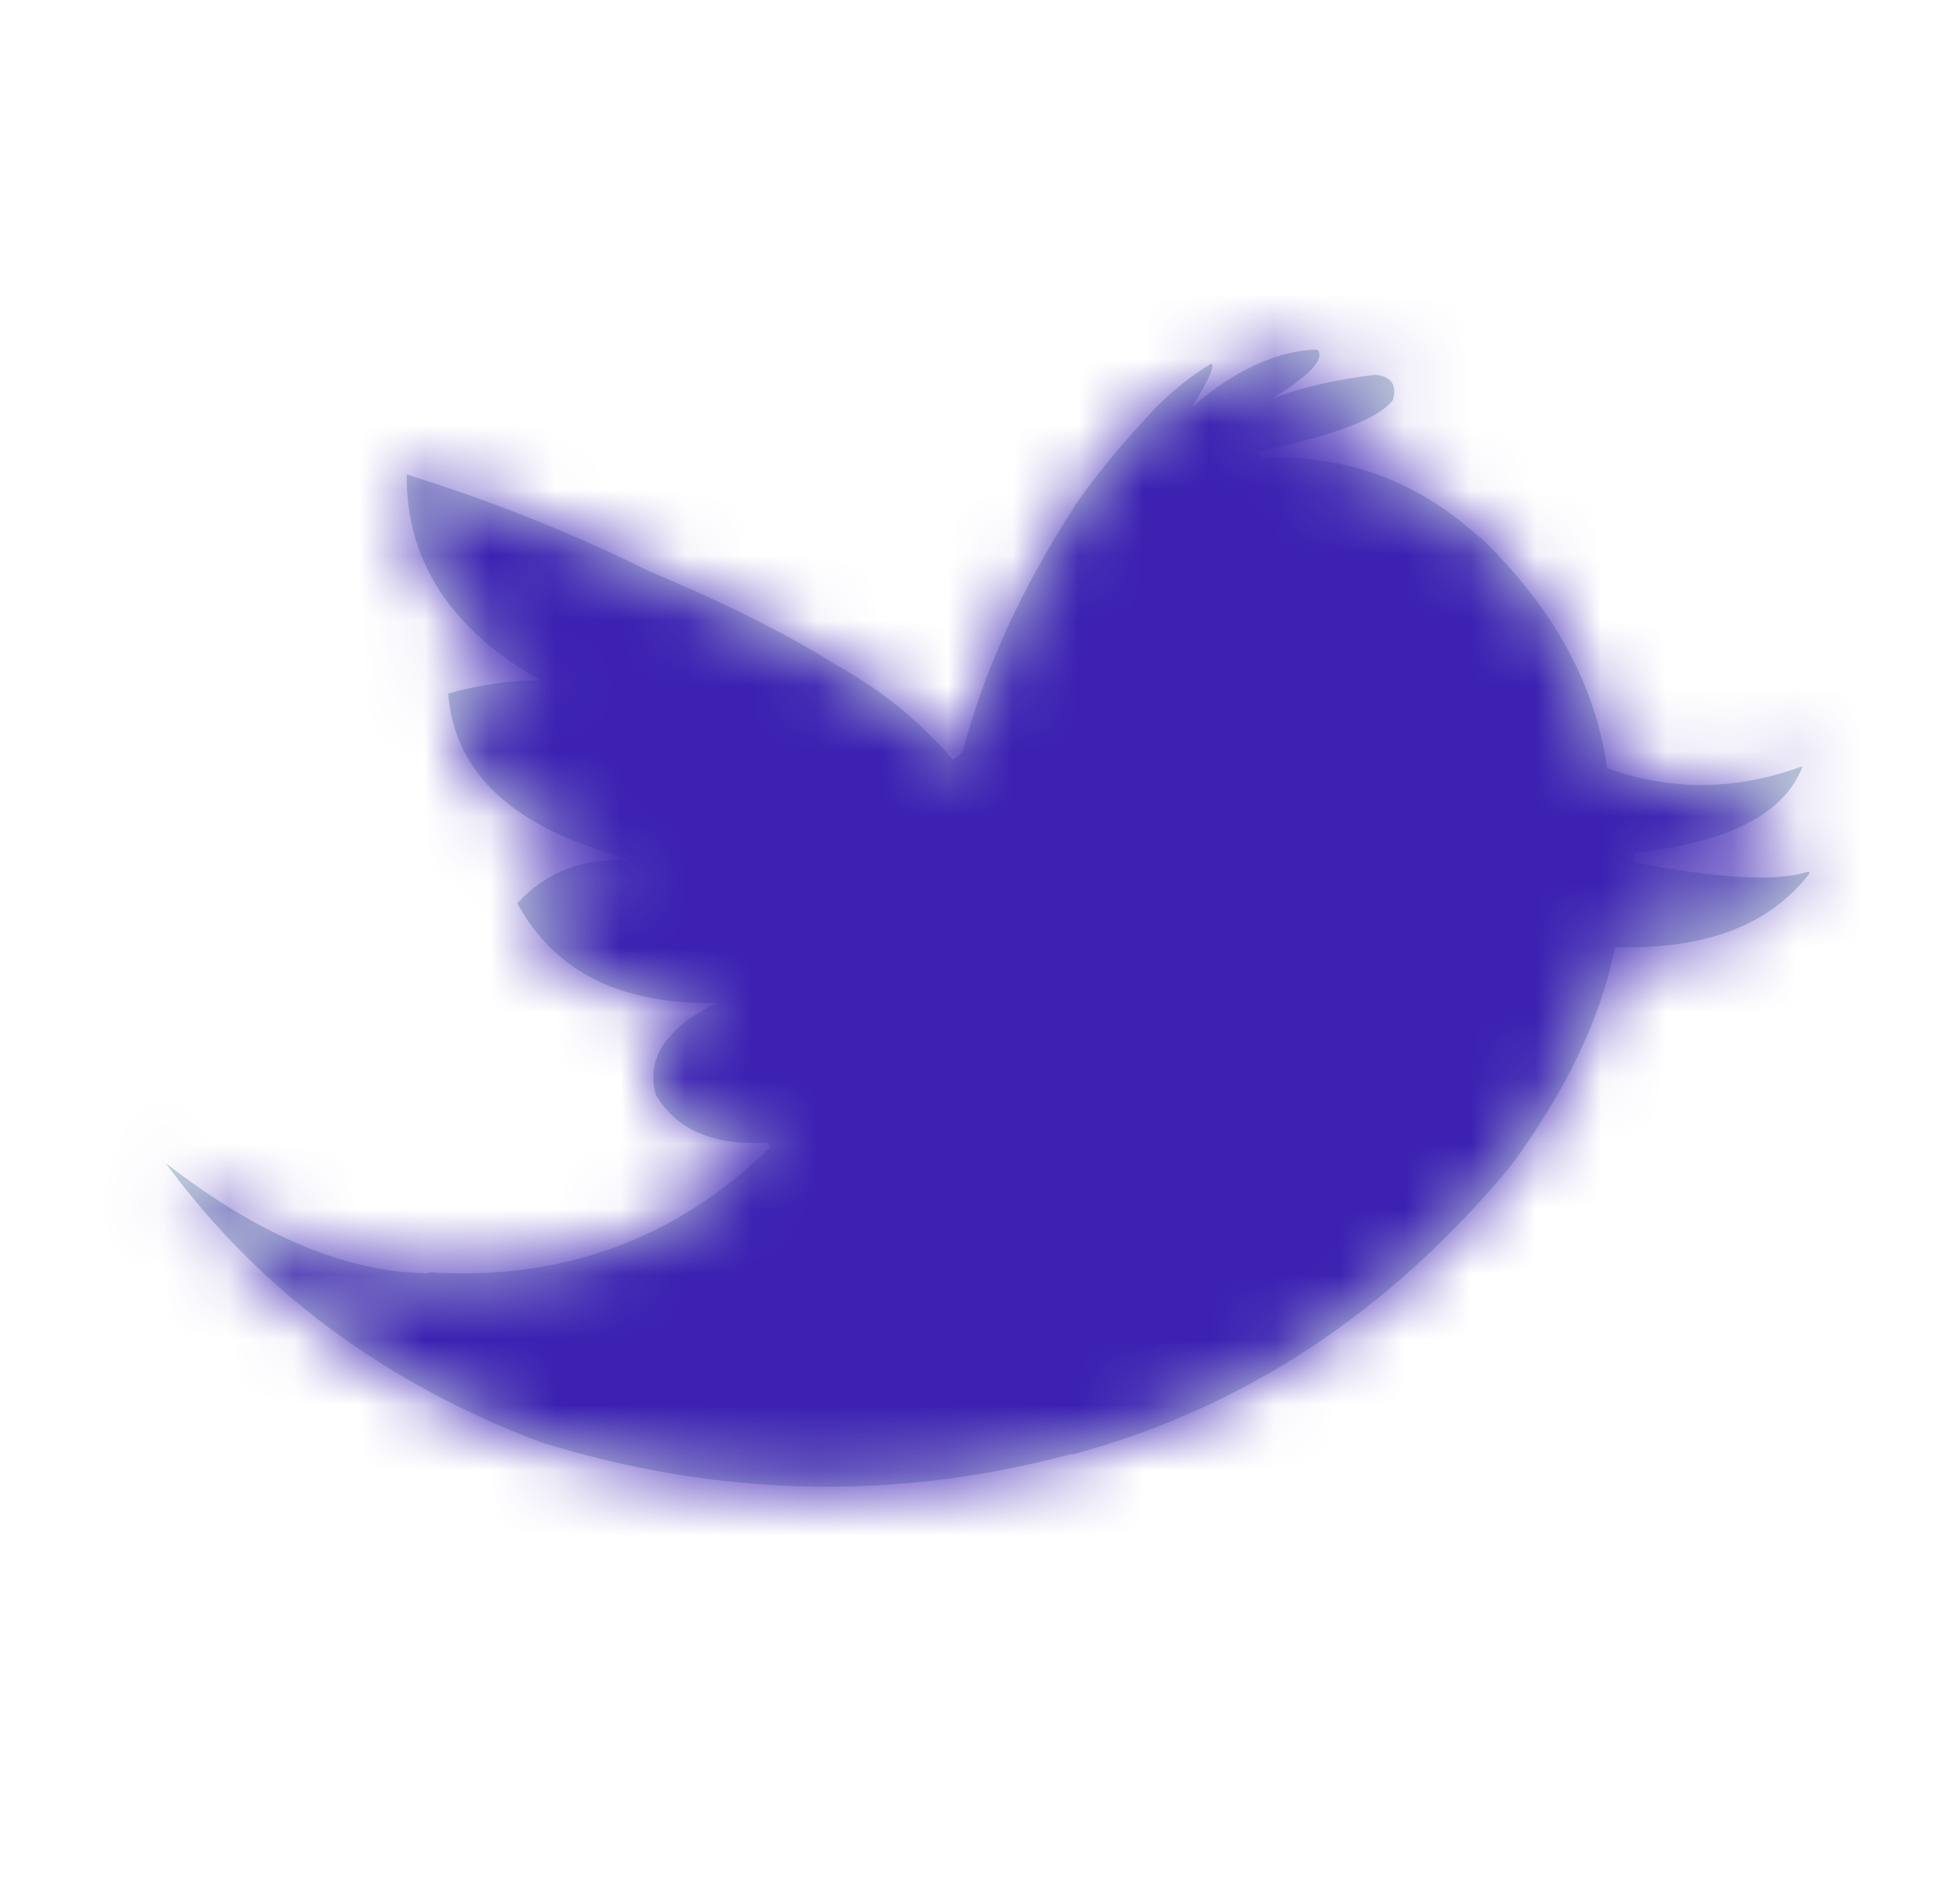 <svg width="30" height="29" viewBox="0 0 30 29" fill="none" xmlns="http://www.w3.org/2000/svg">
<path fill-rule="evenodd" clip-rule="evenodd" d="M22.65 8.218L22.605 8.19C21.668 7.348 20.565 6.949 19.296 7.006L19.251 6.92L19.281 6.906C20.429 6.663 21.109 6.406 21.321 6.121C21.381 5.893 21.306 5.765 21.049 5.736C20.474 5.807 19.931 5.921 19.462 6.107C20.067 5.736 20.293 5.479 20.157 5.351C19.568 5.365 18.918 5.65 18.253 6.221C18.495 5.822 18.601 5.593 18.541 5.565C18.208 5.765 17.936 5.993 17.694 6.235C17.181 6.777 16.773 7.277 16.455 7.733L16.44 7.762C15.639 9.003 15.065 10.244 14.733 11.514L14.612 11.613L14.582 11.628C14.098 11.057 13.509 10.572 12.814 10.187C11.998 9.673 11.031 9.202 9.913 8.732C8.704 8.133 7.465 7.648 6.226 7.262C6.211 8.589 6.906 9.63 8.251 10.401V10.415C7.782 10.415 7.314 10.486 6.861 10.615C6.951 11.842 7.873 12.683 9.611 13.14L9.595 13.168C8.915 13.126 8.356 13.354 7.918 13.825C8.492 14.88 9.505 15.379 10.97 15.351C10.683 15.493 10.457 15.636 10.306 15.807C10.034 16.078 9.943 16.392 10.034 16.749C10.351 17.291 10.91 17.534 11.741 17.491L11.786 17.548L11.771 17.576C10.336 18.974 8.598 19.602 6.573 19.474L6.543 19.488C5.304 19.474 3.974 18.917 2.539 17.805C3.974 19.759 5.893 21.171 8.266 22.07C10.97 22.912 13.69 22.983 16.395 22.255H16.44C19.069 21.542 21.291 20.058 23.134 17.833C23.98 16.678 24.509 15.565 24.72 14.495C26.095 14.538 27.078 14.167 27.697 13.368L27.682 13.339C27.214 13.496 26.322 13.454 25.008 13.197V13.054C26.458 12.897 27.319 12.455 27.591 11.727C26.579 12.098 25.582 12.113 24.599 11.756C24.418 10.472 23.768 9.288 22.65 8.218" fill="#C2D1D9"/>
<mask id="mask0_1294_16227" style="mask-type:luminance" maskUnits="userSpaceOnUse" x="2" y="5" width="26" height="18">
<path fill-rule="evenodd" clip-rule="evenodd" d="M22.65 8.218L22.605 8.19C21.668 7.348 20.565 6.949 19.296 7.006L19.251 6.92L19.281 6.906C20.429 6.663 21.109 6.406 21.321 6.121C21.381 5.893 21.306 5.765 21.049 5.736C20.474 5.807 19.931 5.921 19.462 6.107C20.067 5.736 20.293 5.479 20.157 5.351C19.568 5.365 18.918 5.65 18.253 6.221C18.495 5.822 18.601 5.593 18.541 5.565C18.208 5.765 17.936 5.993 17.694 6.235C17.181 6.777 16.773 7.277 16.455 7.733L16.44 7.762C15.639 9.003 15.065 10.244 14.733 11.514L14.612 11.613L14.582 11.628C14.098 11.057 13.509 10.572 12.814 10.187C11.998 9.673 11.031 9.202 9.913 8.732C8.704 8.133 7.465 7.648 6.226 7.262C6.211 8.589 6.906 9.63 8.251 10.401V10.415C7.782 10.415 7.314 10.486 6.861 10.615C6.951 11.842 7.873 12.683 9.611 13.14L9.595 13.168C8.915 13.126 8.356 13.354 7.918 13.825C8.492 14.88 9.505 15.379 10.97 15.351C10.683 15.493 10.457 15.636 10.306 15.807C10.034 16.078 9.943 16.392 10.034 16.749C10.351 17.291 10.91 17.534 11.741 17.491L11.786 17.548L11.771 17.576C10.336 18.974 8.598 19.602 6.573 19.474L6.543 19.488C5.304 19.474 3.974 18.917 2.539 17.805C3.974 19.759 5.893 21.171 8.266 22.07C10.97 22.912 13.69 22.983 16.395 22.255H16.44C19.069 21.542 21.291 20.058 23.134 17.833C23.98 16.678 24.509 15.565 24.72 14.495C26.095 14.538 27.078 14.167 27.697 13.368L27.682 13.339C27.214 13.496 26.322 13.454 25.008 13.197V13.054C26.458 12.897 27.319 12.455 27.591 11.727C26.579 12.098 25.582 12.113 24.599 11.756C24.418 10.472 23.768 9.288 22.65 8.218" fill="white"/>
</mask>
<g mask="url(#mask0_1294_16227)">
<rect x="0.102" y="0.75" width="29.239" height="27.605" fill="#3C21B2"/>
</g>
</svg>
